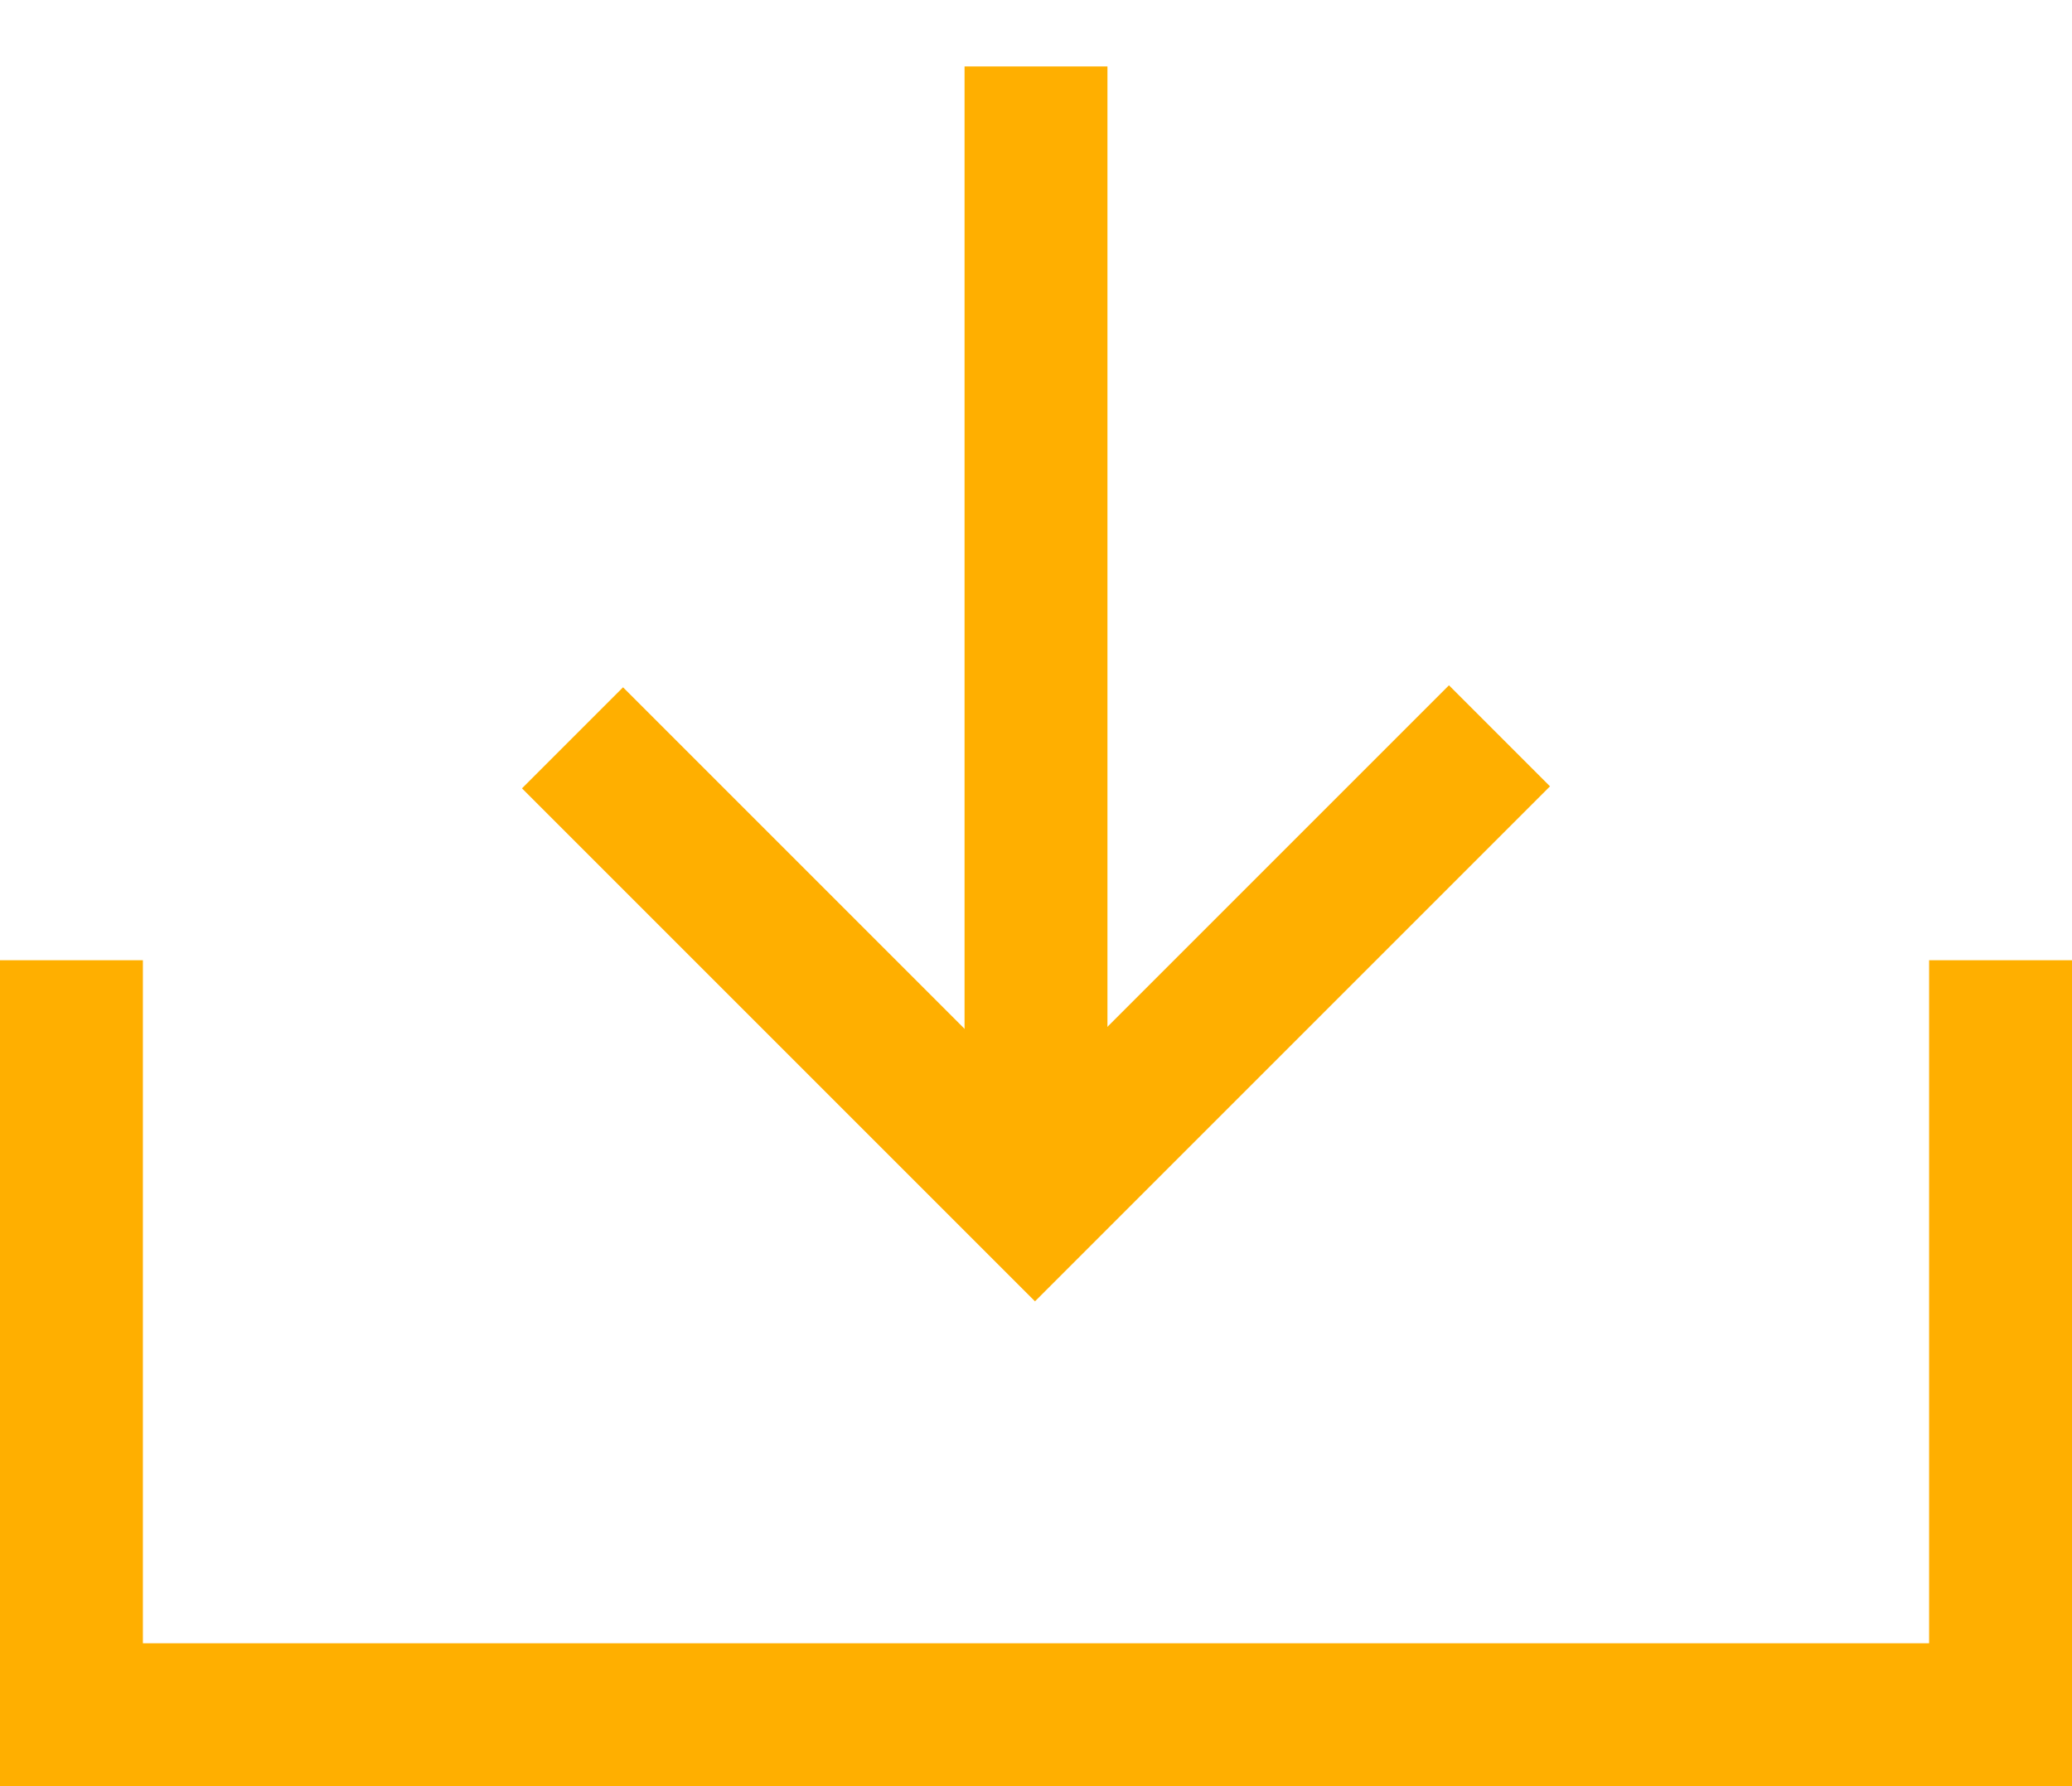 <?xml version="1.0" encoding="UTF-8"?>
<svg width="29px" height="25px" viewBox="0 0 29 25" version="1.1" xmlns="http://www.w3.org/2000/svg" xmlns:xlink="http://www.w3.org/1999/xlink">
    <!-- Generator: Sketch 43 (38999) - http://www.bohemiancoding.com/sketch -->
    <title>Group 3</title>
    <desc>Created with Sketch.</desc>
    <defs></defs>
    <g id="Page-1" stroke="none" stroke-width="1" fill="none" fill-rule="evenodd">
        <g id="Mes-commandes" transform="translate(-1204, -398)" stroke-width="2" stroke="#FFAF00">
            <g id="Group-3" transform="translate(1205, 398)">
                <polyline id="Rectangle-3" transform="translate(13.5, 10.313) rotate(-45) translate(-13.5, -10.313) " points="18.097 14.89 8.903 14.89 8.903 5.736 8.903 5.736"></polyline>
                <polyline id="Rectangle-18" points="27 13.44 27 24 0 24 0 13.44 0 13.44"></polyline>
                <path d="M13.5,16.359 L13.5,0.93" id="Path-9"></path>
            </g>
        </g>
    </g>
</svg>
